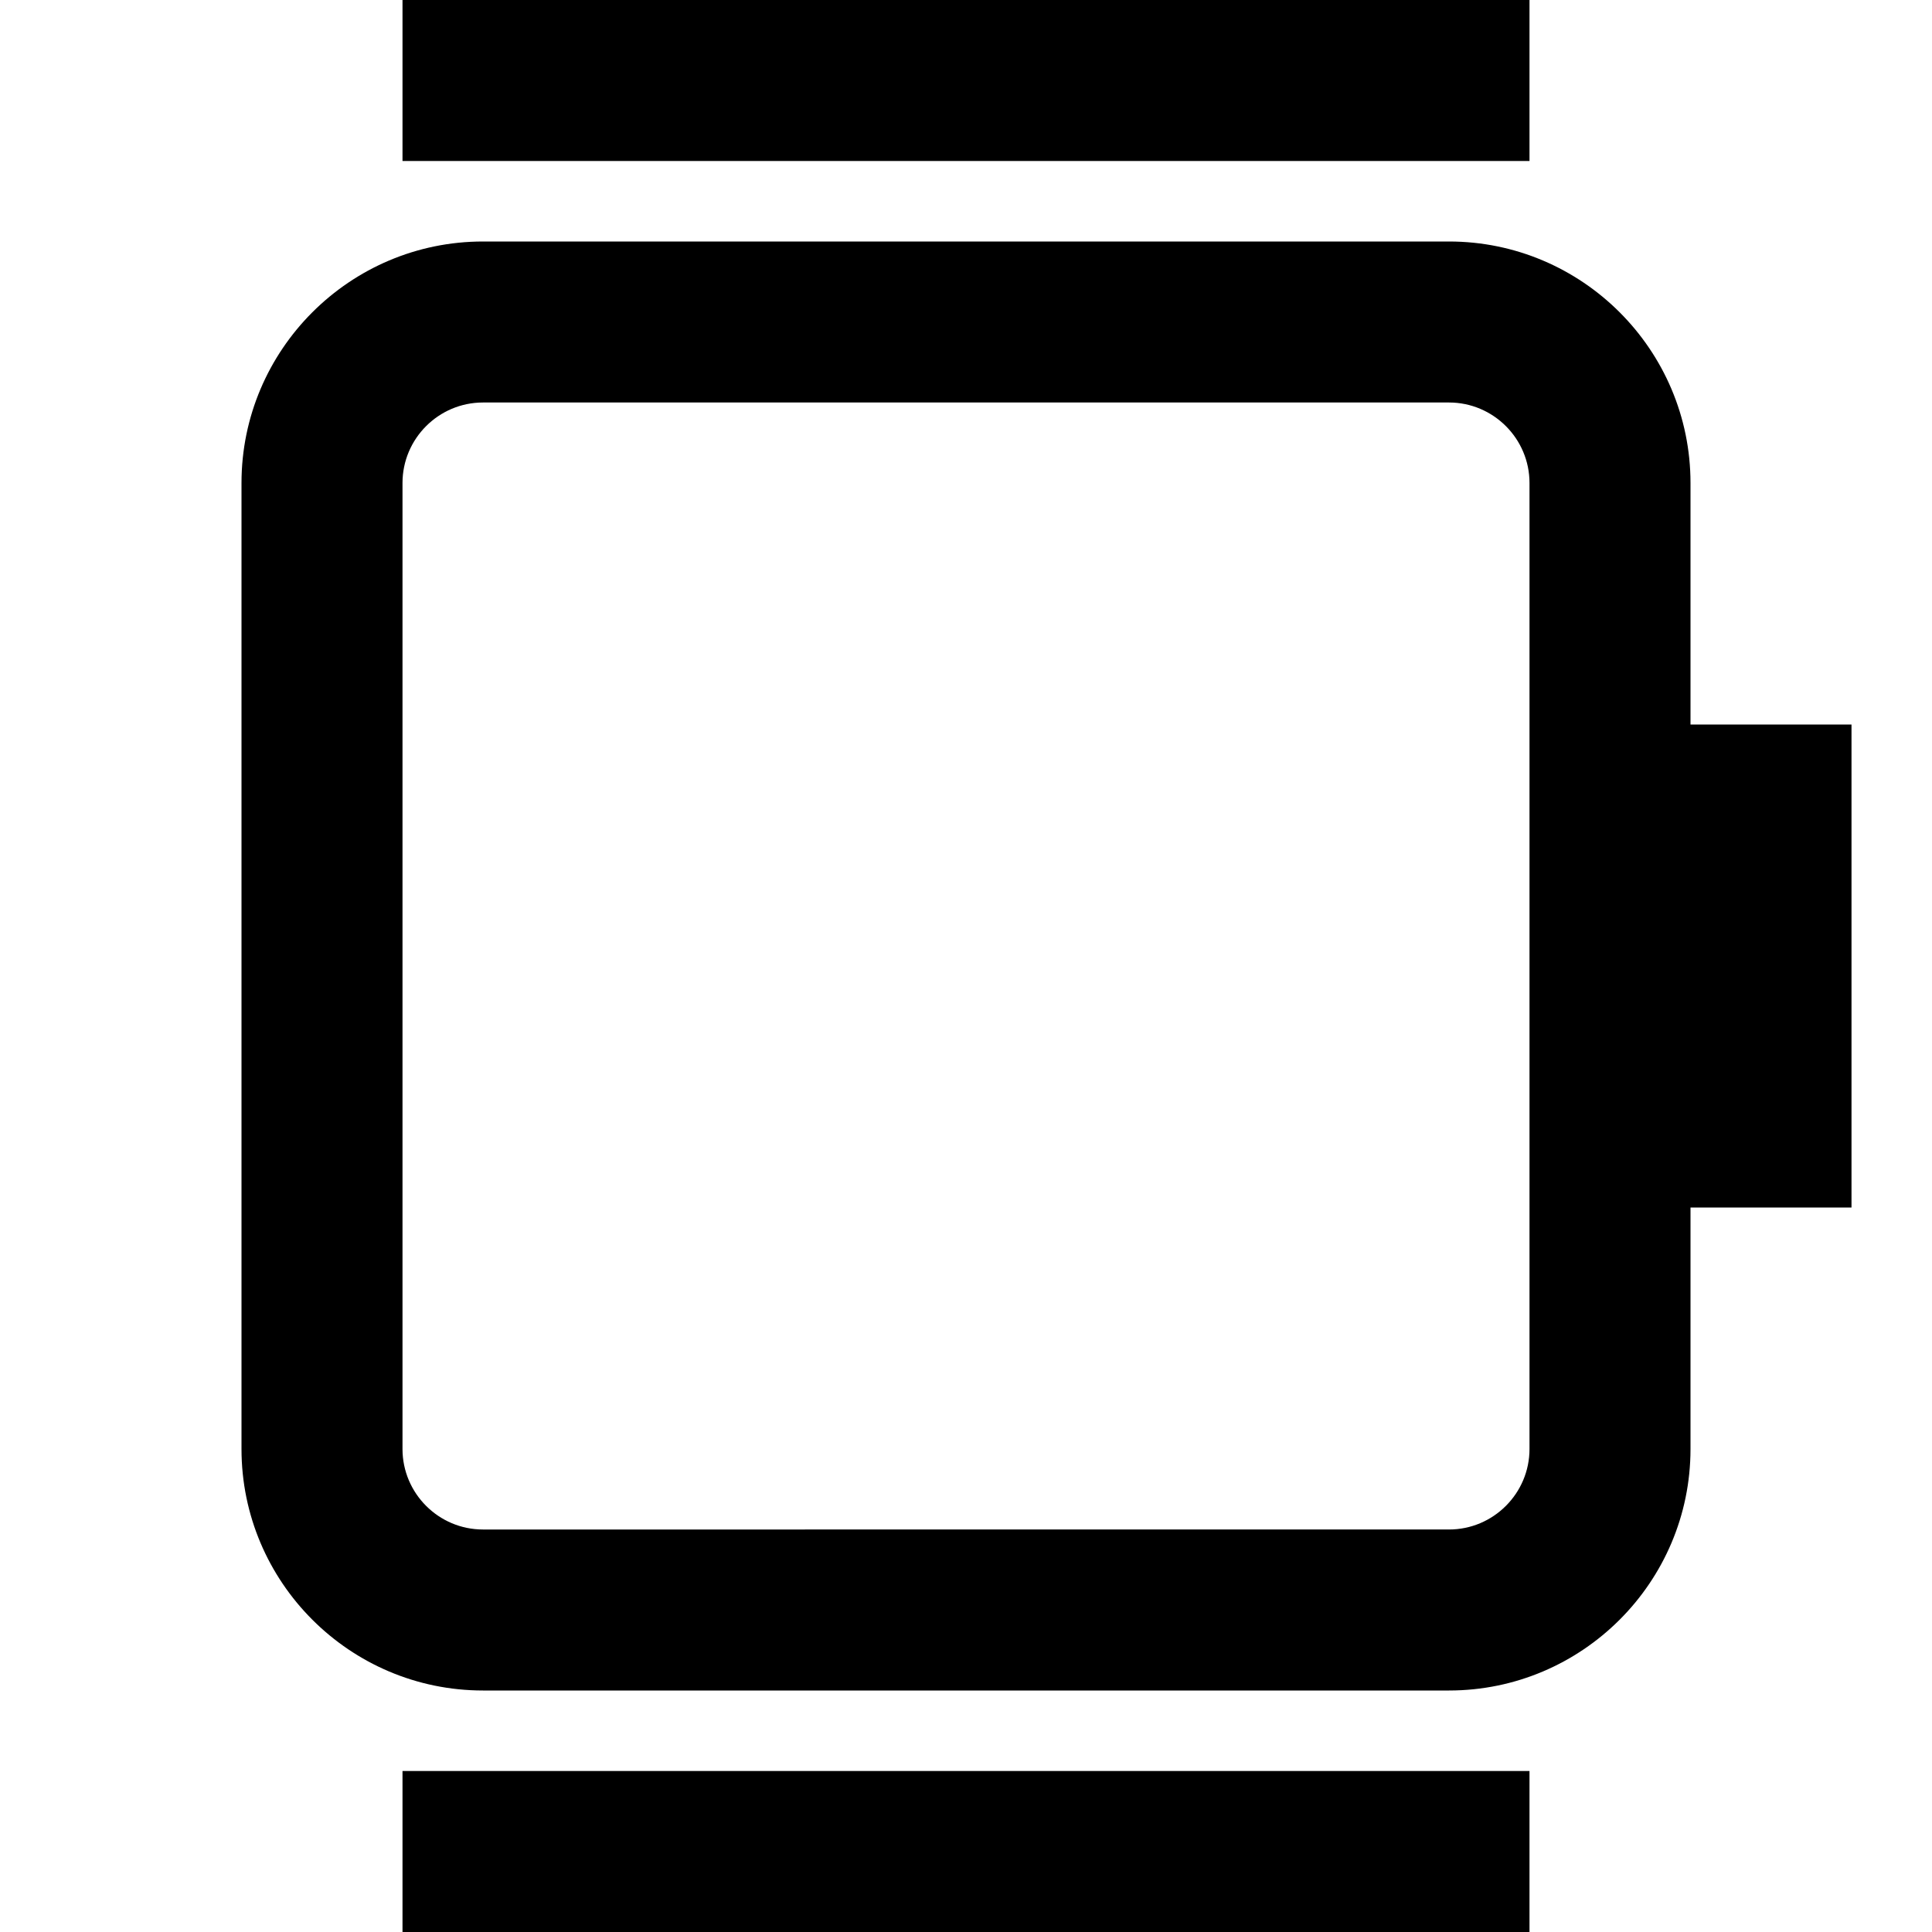 <?xml version="1.0" encoding="utf-8"?>
<!-- Generator: Adobe Illustrator 20.1.0, SVG Export Plug-In . SVG Version: 6.00 Build 0)  -->
<!DOCTYPE svg PUBLIC "-//W3C//DTD SVG 1.1//EN" "http://www.w3.org/Graphics/SVG/1.1/DTD/svg11.dtd">
<svg version="1.1" id="Layer_1" xmlns="http://www.w3.org/2000/svg" xmlns:xlink="http://www.w3.org/1999/xlink" x="0px" y="0px"
	 width="24px" height="24px" viewBox="0 0 24 24" enable-background="new 0 0 24 24" xml:space="preserve">
<path d="M6,21h12c1.654,0,3-1.346,3-3v-3h2V9h-2V6c0-1.654-1.346-3-3-3H6C4.346,3,3,4.346,3,6v12C3,19.654,4.346,21,6,21z M5,6
	c0-0.551,0.449-1,1-1h12c0.551,0,1,0.449,1,1v3v2v2v2v3c0,0.551-0.449,1-1,1H6c-0.551,0-1-0.449-1-1V6z"/>
<rect x="5" width="14" height="2"/>
<rect x="5" y="22" width="14" height="2"/>
</svg>
